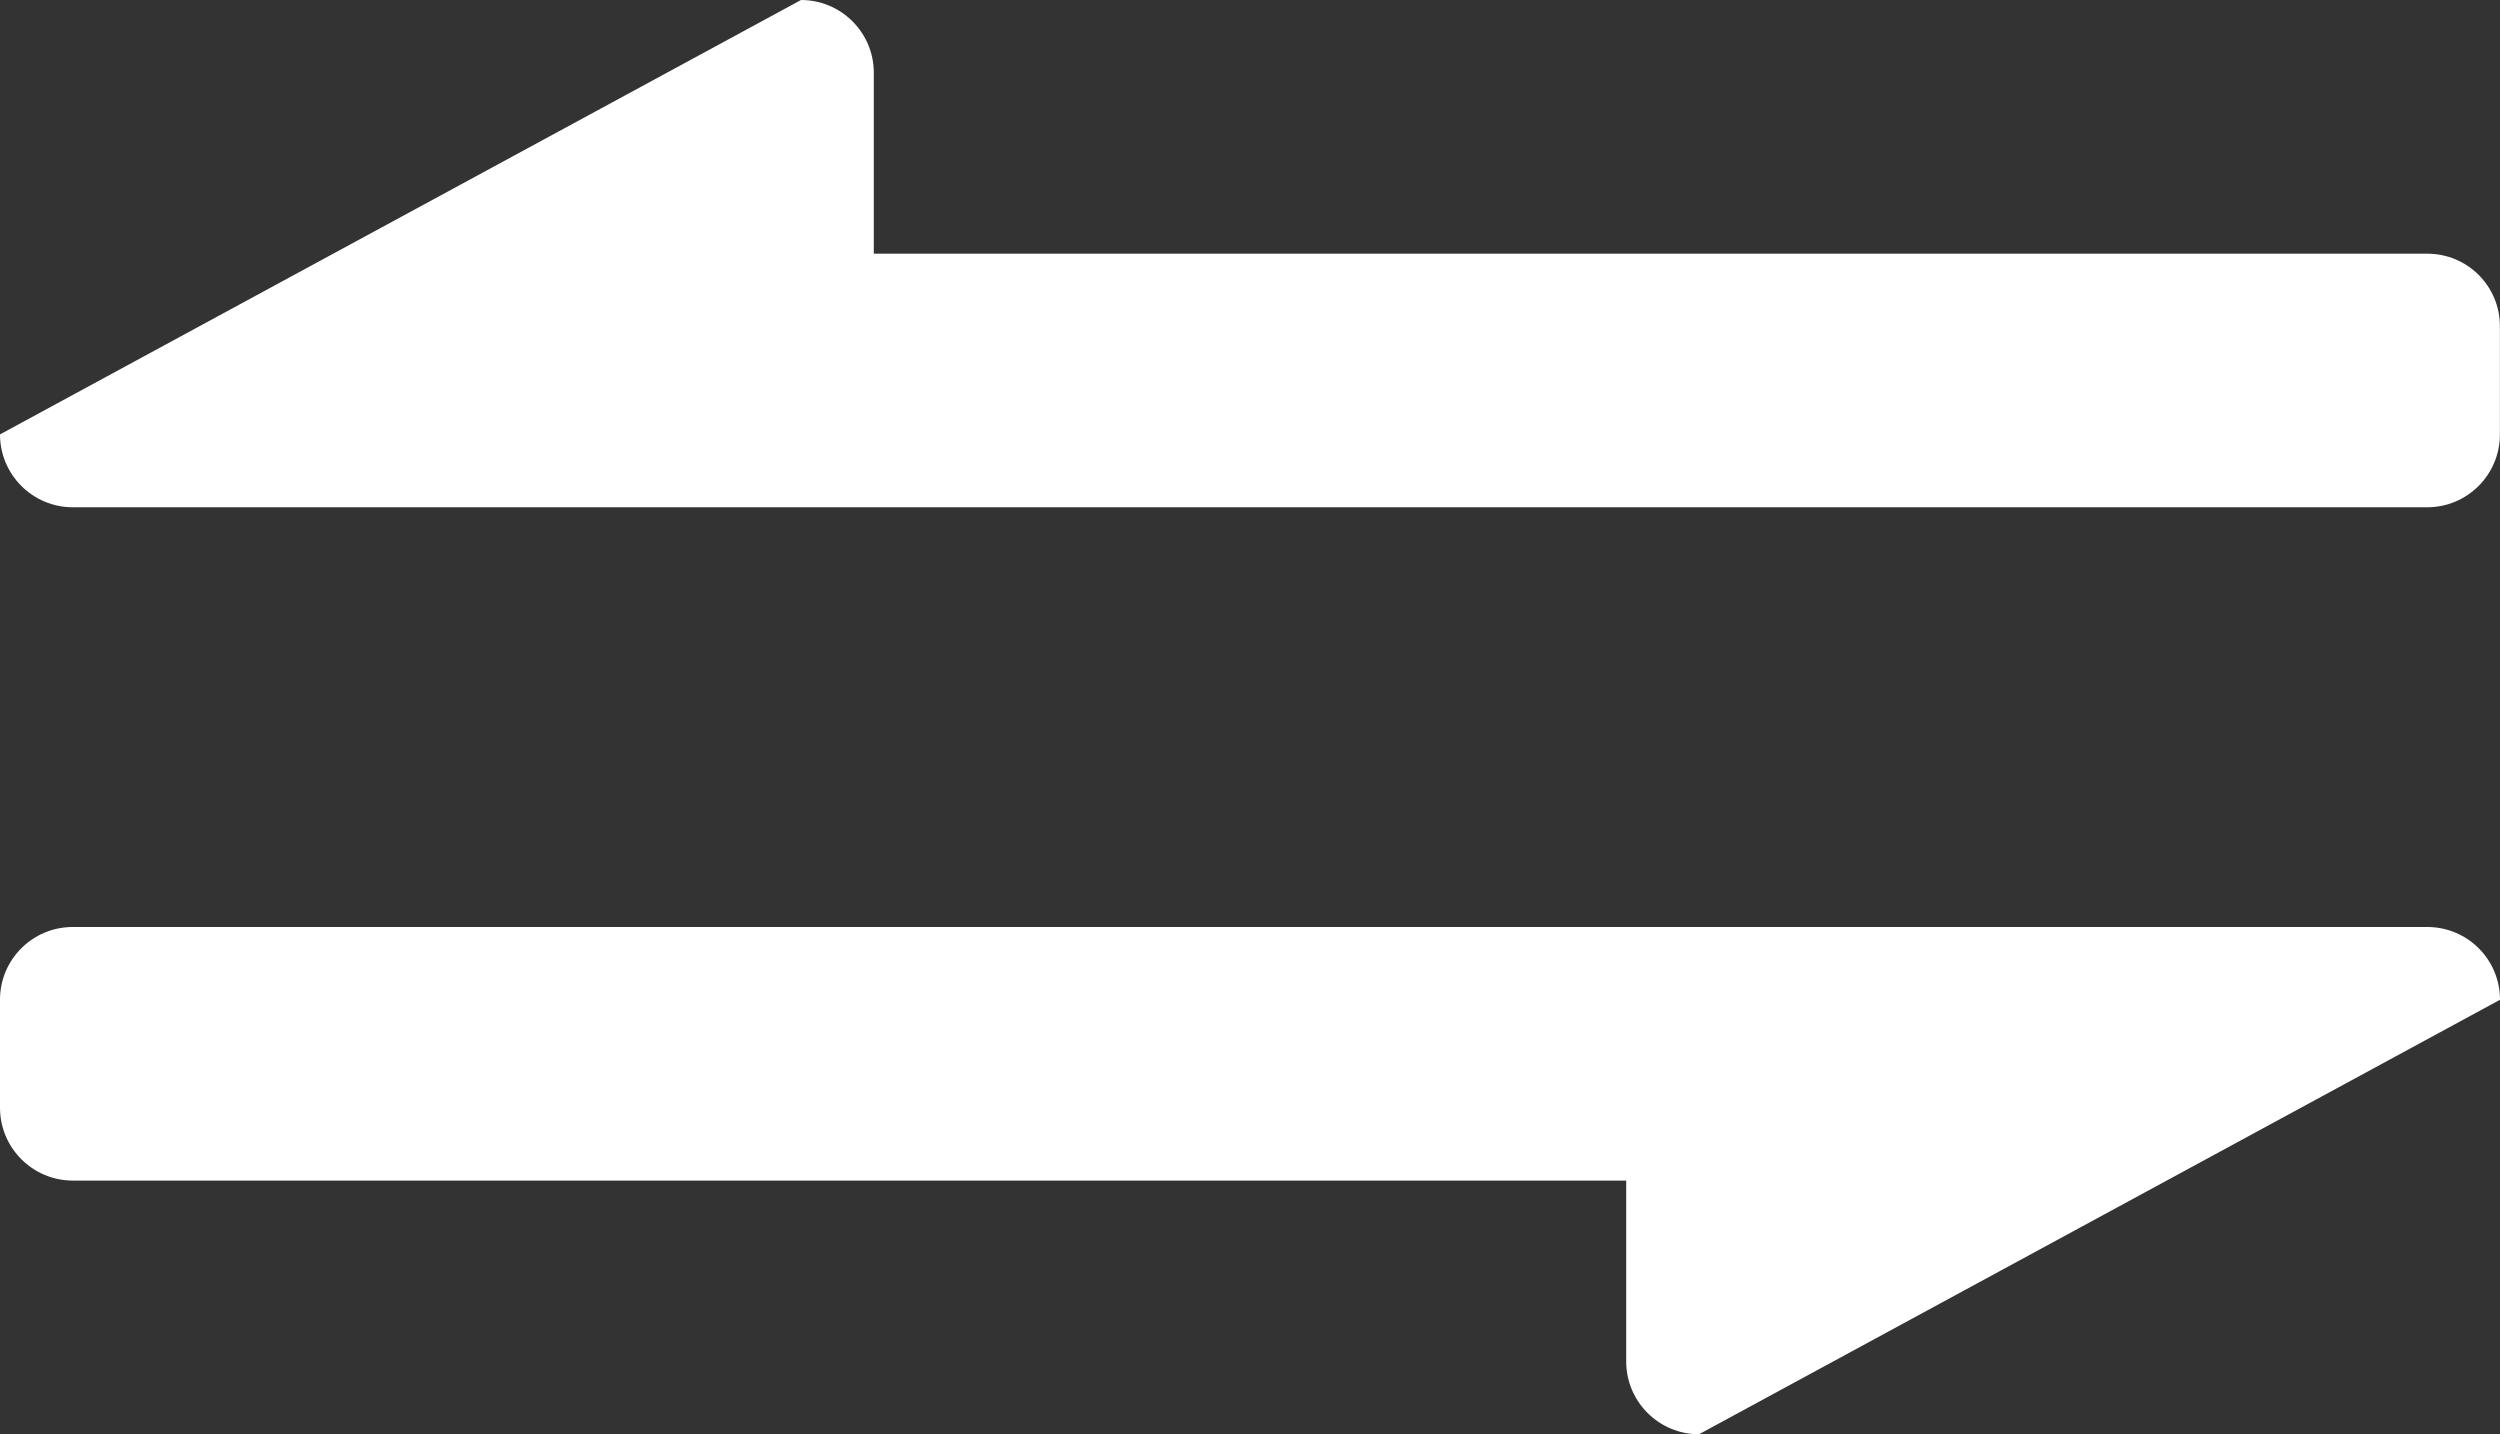 <?xml version="1.0" encoding="utf-8"?>
<!-- Generator: Adobe Illustrator 16.0.0, SVG Export Plug-In . SVG Version: 6.00 Build 0)  -->
<!DOCTYPE svg PUBLIC "-//W3C//DTD SVG 1.1//EN" "http://www.w3.org/Graphics/SVG/1.1/DTD/svg11.dtd">
<svg version="1.1" id="Capa_1" xmlns="http://www.w3.org/2000/svg" xmlns:xlink="http://www.w3.org/1999/xlink" x="0px" y="0px"
	 width="26.036px" height="14.936px" viewBox="0 0 26.036 14.936" enable-background="new 0 0 26.036 14.936" xml:space="preserve">
<rect x="0" y="0" width="26.036" height="14.936" fill="#333333" stroke="none"/>
<g>
	<g>
		<path fill="#FFFFFF" d="M25.278,2.642H9.1V0.757C9.1,0.339,8.76,0,8.342,0L0,4.524c0,0.419,0.34,0.759,0.758,0.759h7.583l0,0
			h16.936c0.419,0,0.758-0.339,0.758-0.759V3.4C26.036,2.979,25.697,2.642,25.278,2.642z"/>
	</g>
	<g>
		<path fill="#FFFFFF" d="M25.278,9.654h-7.583l0,0H0.758C0.34,9.654,0,9.992,0,10.411v1.125c0,0.419,0.34,0.759,0.758,0.759h16.178
			v1.884c0,0.419,0.34,0.758,0.758,0.758l8.342-4.525C26.036,9.992,25.697,9.654,25.278,9.654z"/>
	</g>
</g>
</svg>
